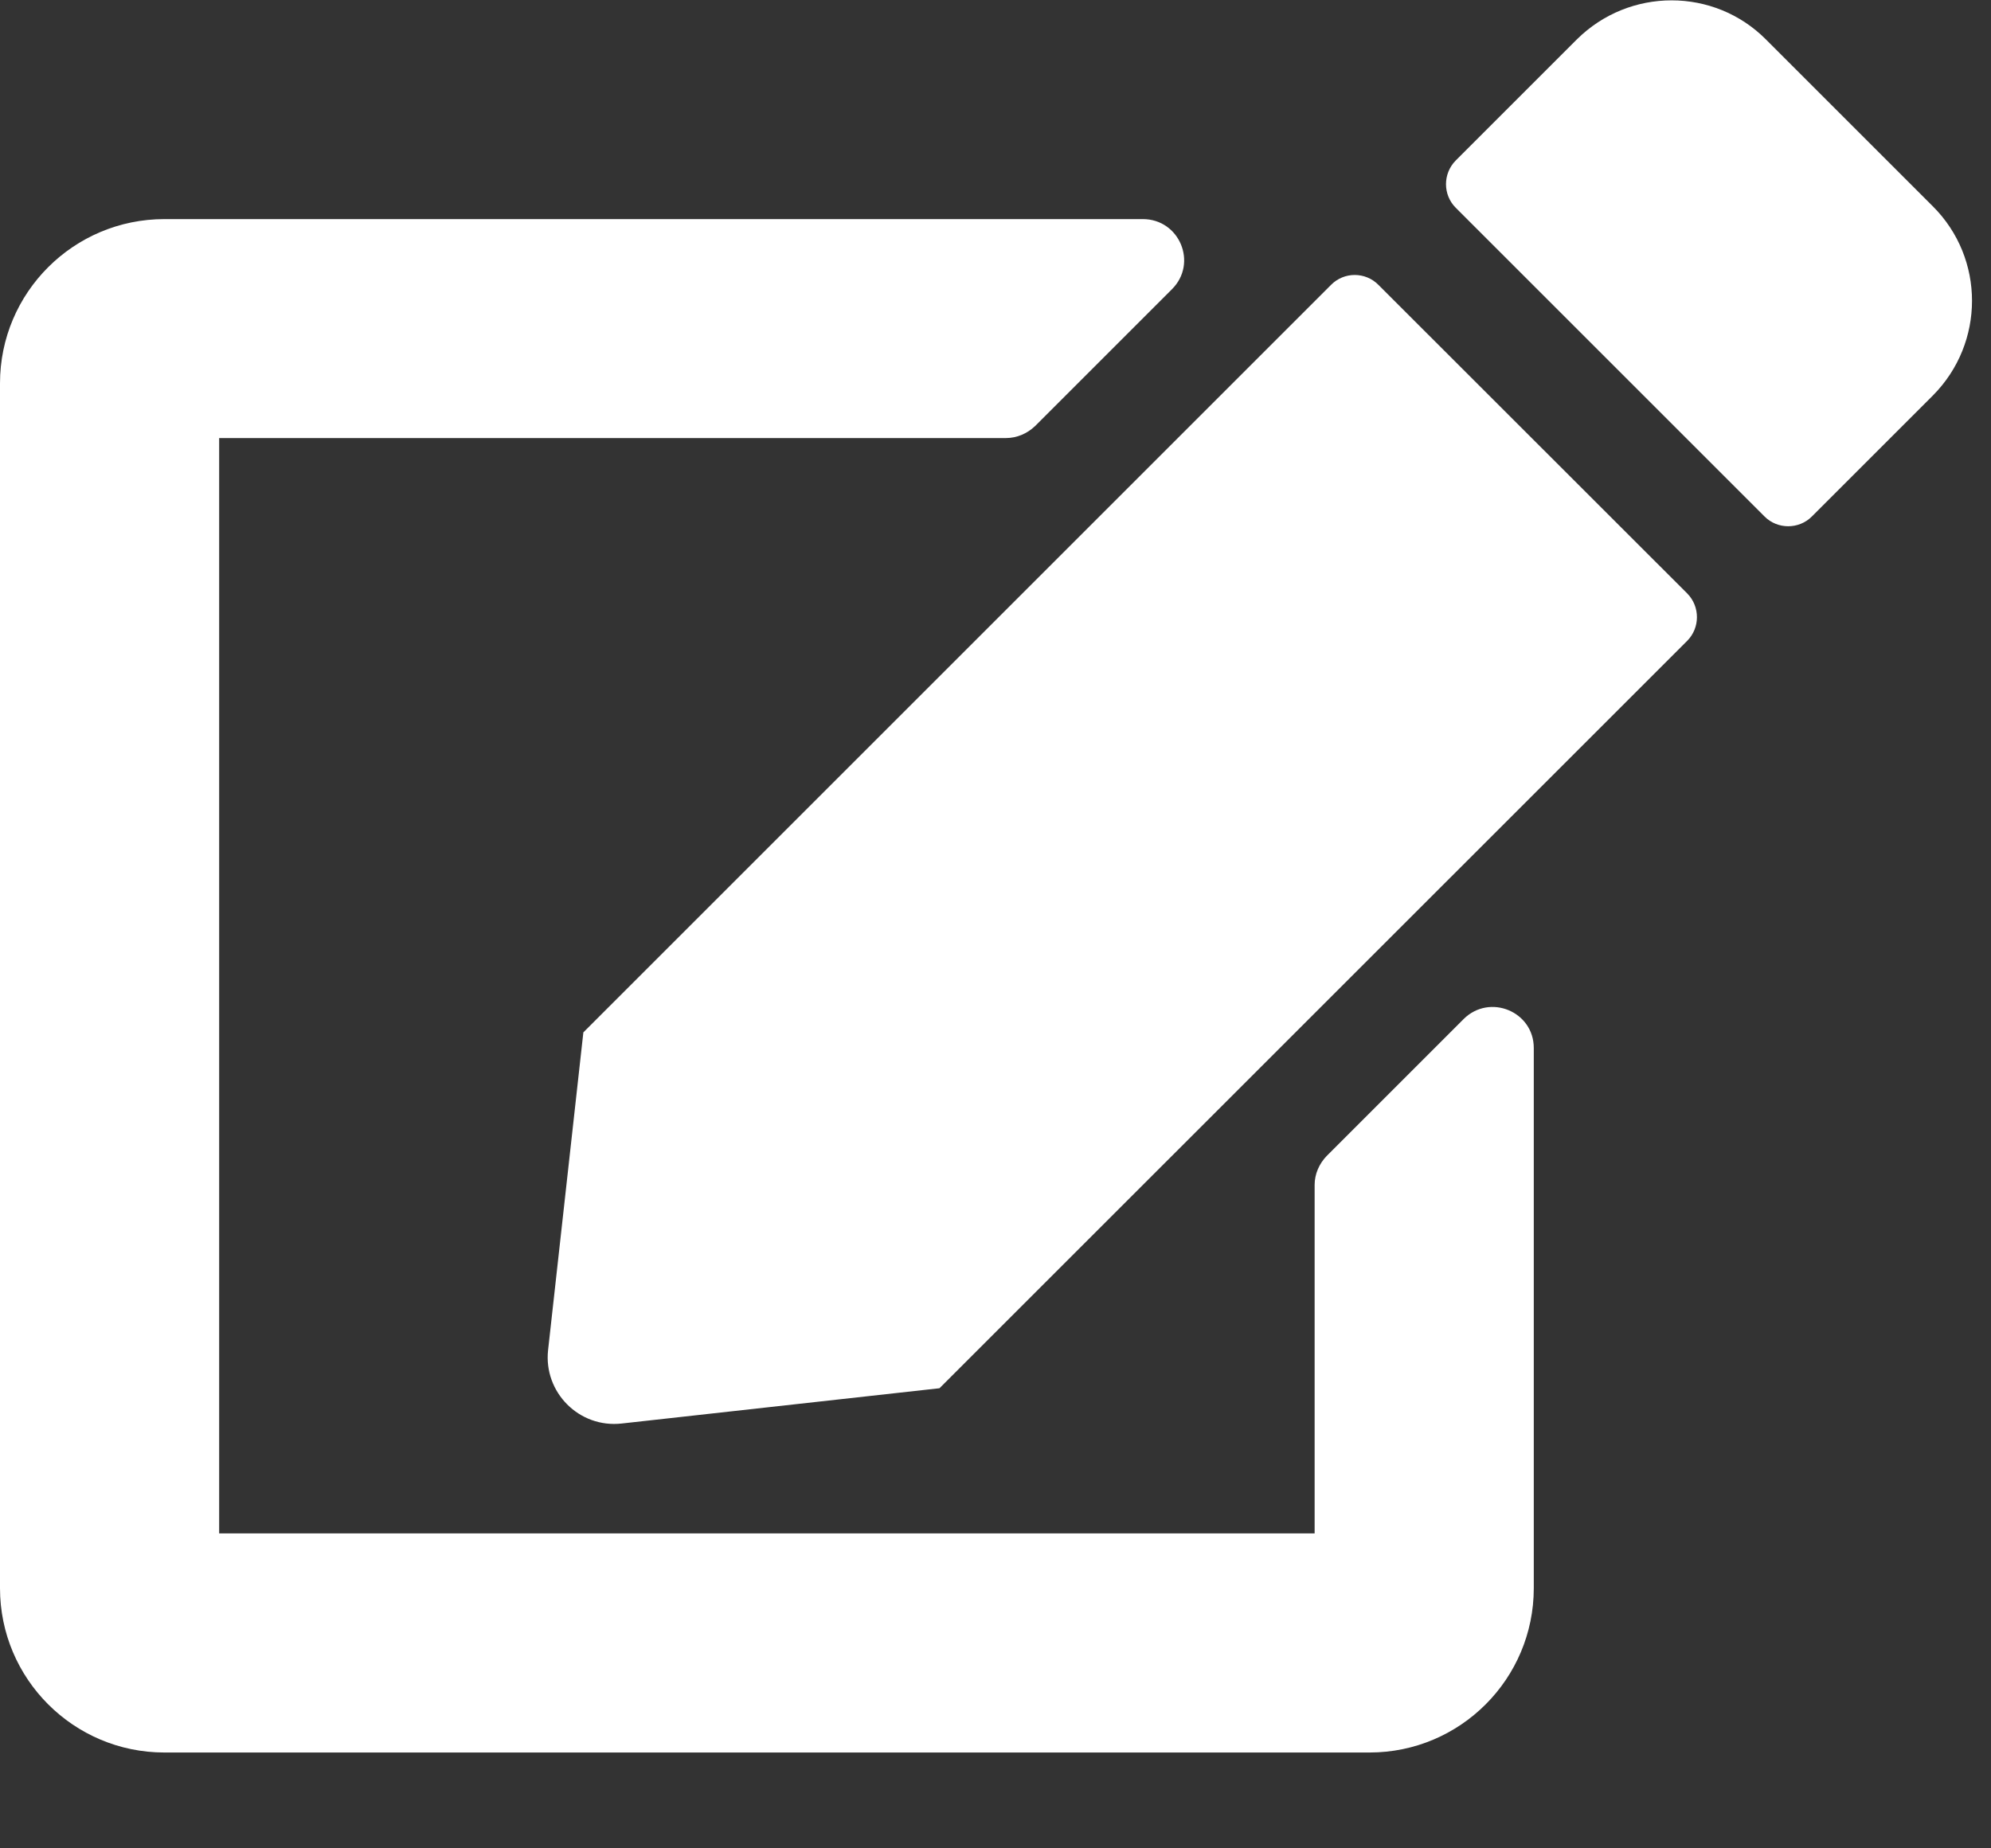 <svg
  width="14"
  height="13"
  viewBox="0 0 14 13"
  fill="none"
  xmlns="http://www.w3.org/2000/svg"
>
  <rect x="0" y="0" width="14" height="13" fill="#333333" stroke="none"/>
  <path
    fillRule="evenodd"
    clipRule="evenodd"
    d="M13.592 1.452L12.417 0.277C12.052 -0.089 11.457 -0.089 11.088 0.277L10.236 1.129C10.145 1.221 10.145 1.37 10.236 1.461L12.408 3.633C12.499 3.724 12.649 3.724 12.74 3.633L13.592 2.781C13.958 2.412 13.958 1.818 13.592 1.452ZM9.692 2.003L11.864 4.174C11.955 4.266 11.955 4.415 11.864 4.507L6.606 9.764L4.372 10.012C4.073 10.046 3.821 9.793 3.854 9.495L4.102 7.261L9.36 2.003C9.451 1.911 9.601 1.911 9.692 2.003ZM9.244 10.785V8.334C9.244 8.257 9.276 8.185 9.329 8.13L10.292 7.167C10.475 6.986 10.785 7.114 10.785 7.371V11.17C10.785 11.808 10.268 12.326 9.63 12.326H1.156C0.518 12.326 0 11.808 0 11.17V2.696C0 2.058 0.518 1.541 1.156 1.541H8.036C8.294 1.541 8.424 1.851 8.241 2.034L7.278 2.997C7.222 3.05 7.15 3.081 7.073 3.081H1.541V10.785H9.244Z"
    fill="white"
  />
</svg>
